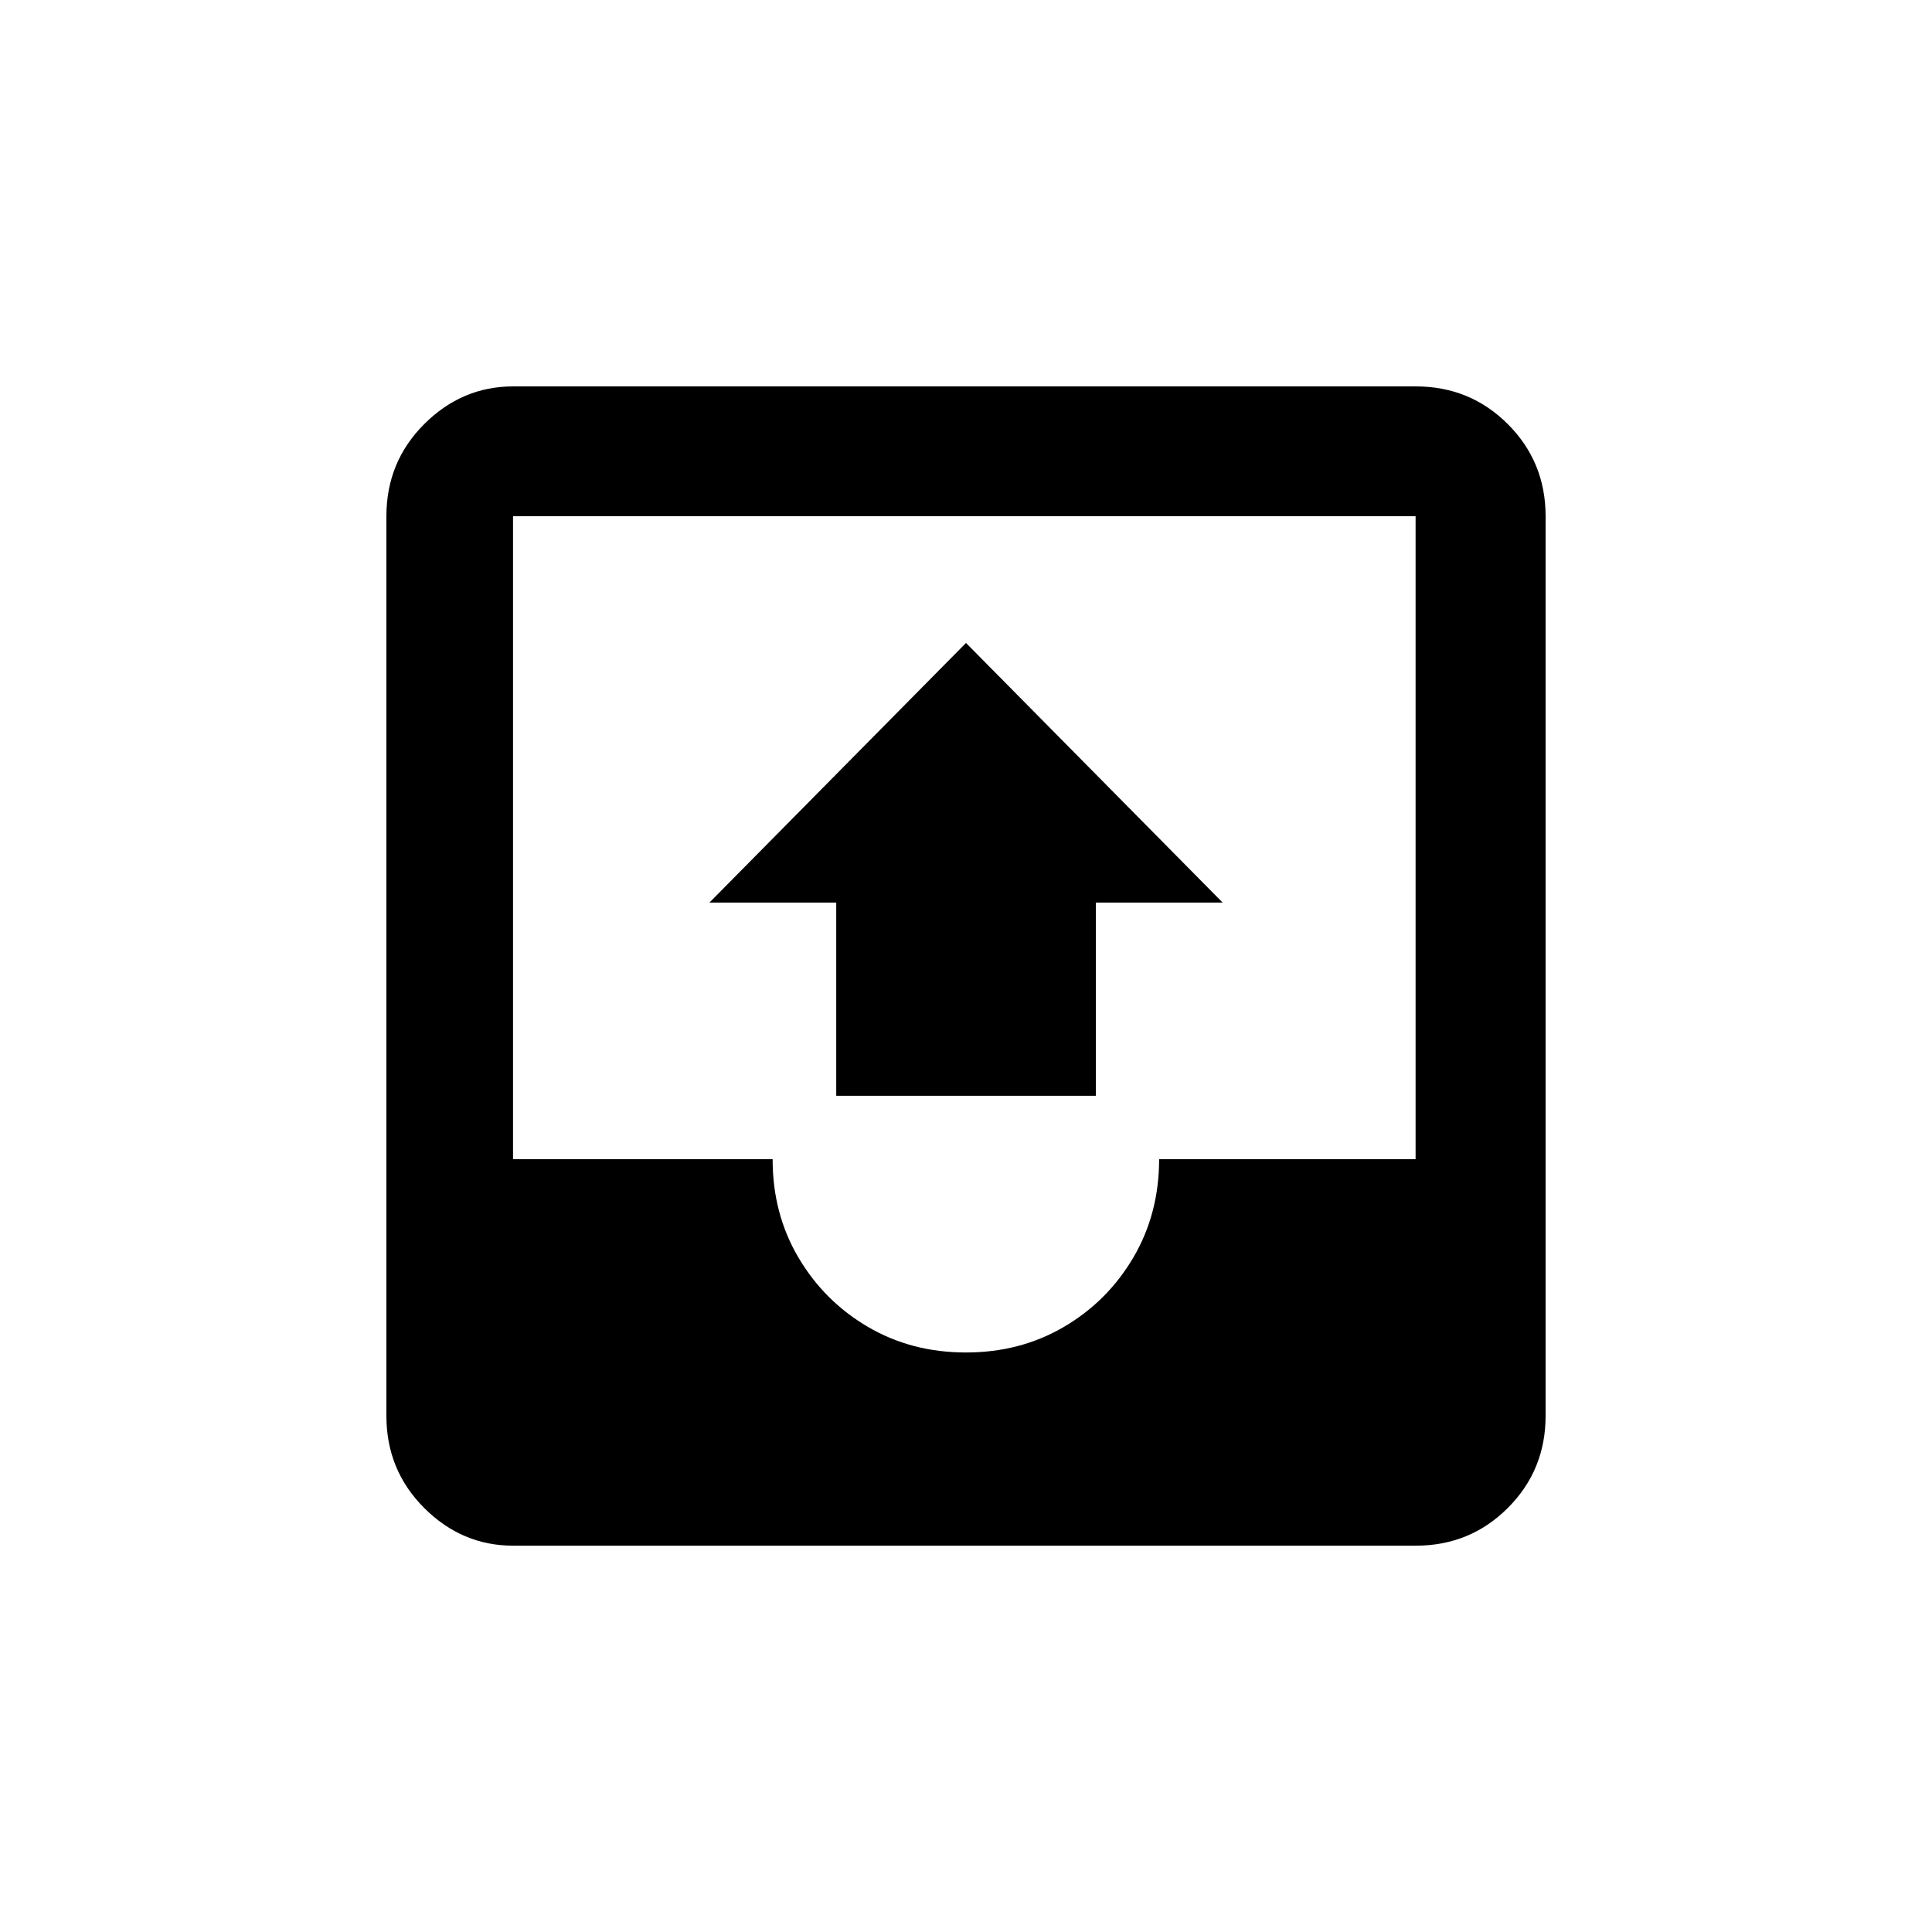 <!-- Generated by IcoMoon.io -->
<svg version="1.1" xmlns="http://www.w3.org/2000/svg" width="24" height="24" viewBox="0 0 24 24">
<title>outbox</title>
<path d="M17.587 4.8h-11.212q-0.637 0-1.106 0.469t-0.469 1.144v11.175q0 0.675 0.469 1.144t1.106 0.469h11.212q0.675 0 1.144-0.469t0.469-1.144v-11.175q0-0.675-0.469-1.144t-1.144-0.469zM17.587 14.4h-3.188q0 0.675-0.319 1.219t-0.862 0.863-1.219 0.319-1.219-0.319-0.863-0.863-0.319-1.219h-3.225v-7.987h11.212v7.987zM8.813 11.212h1.575v2.4h3.225v-2.4h1.575l-3.188-3.225z"></path>
</svg>
